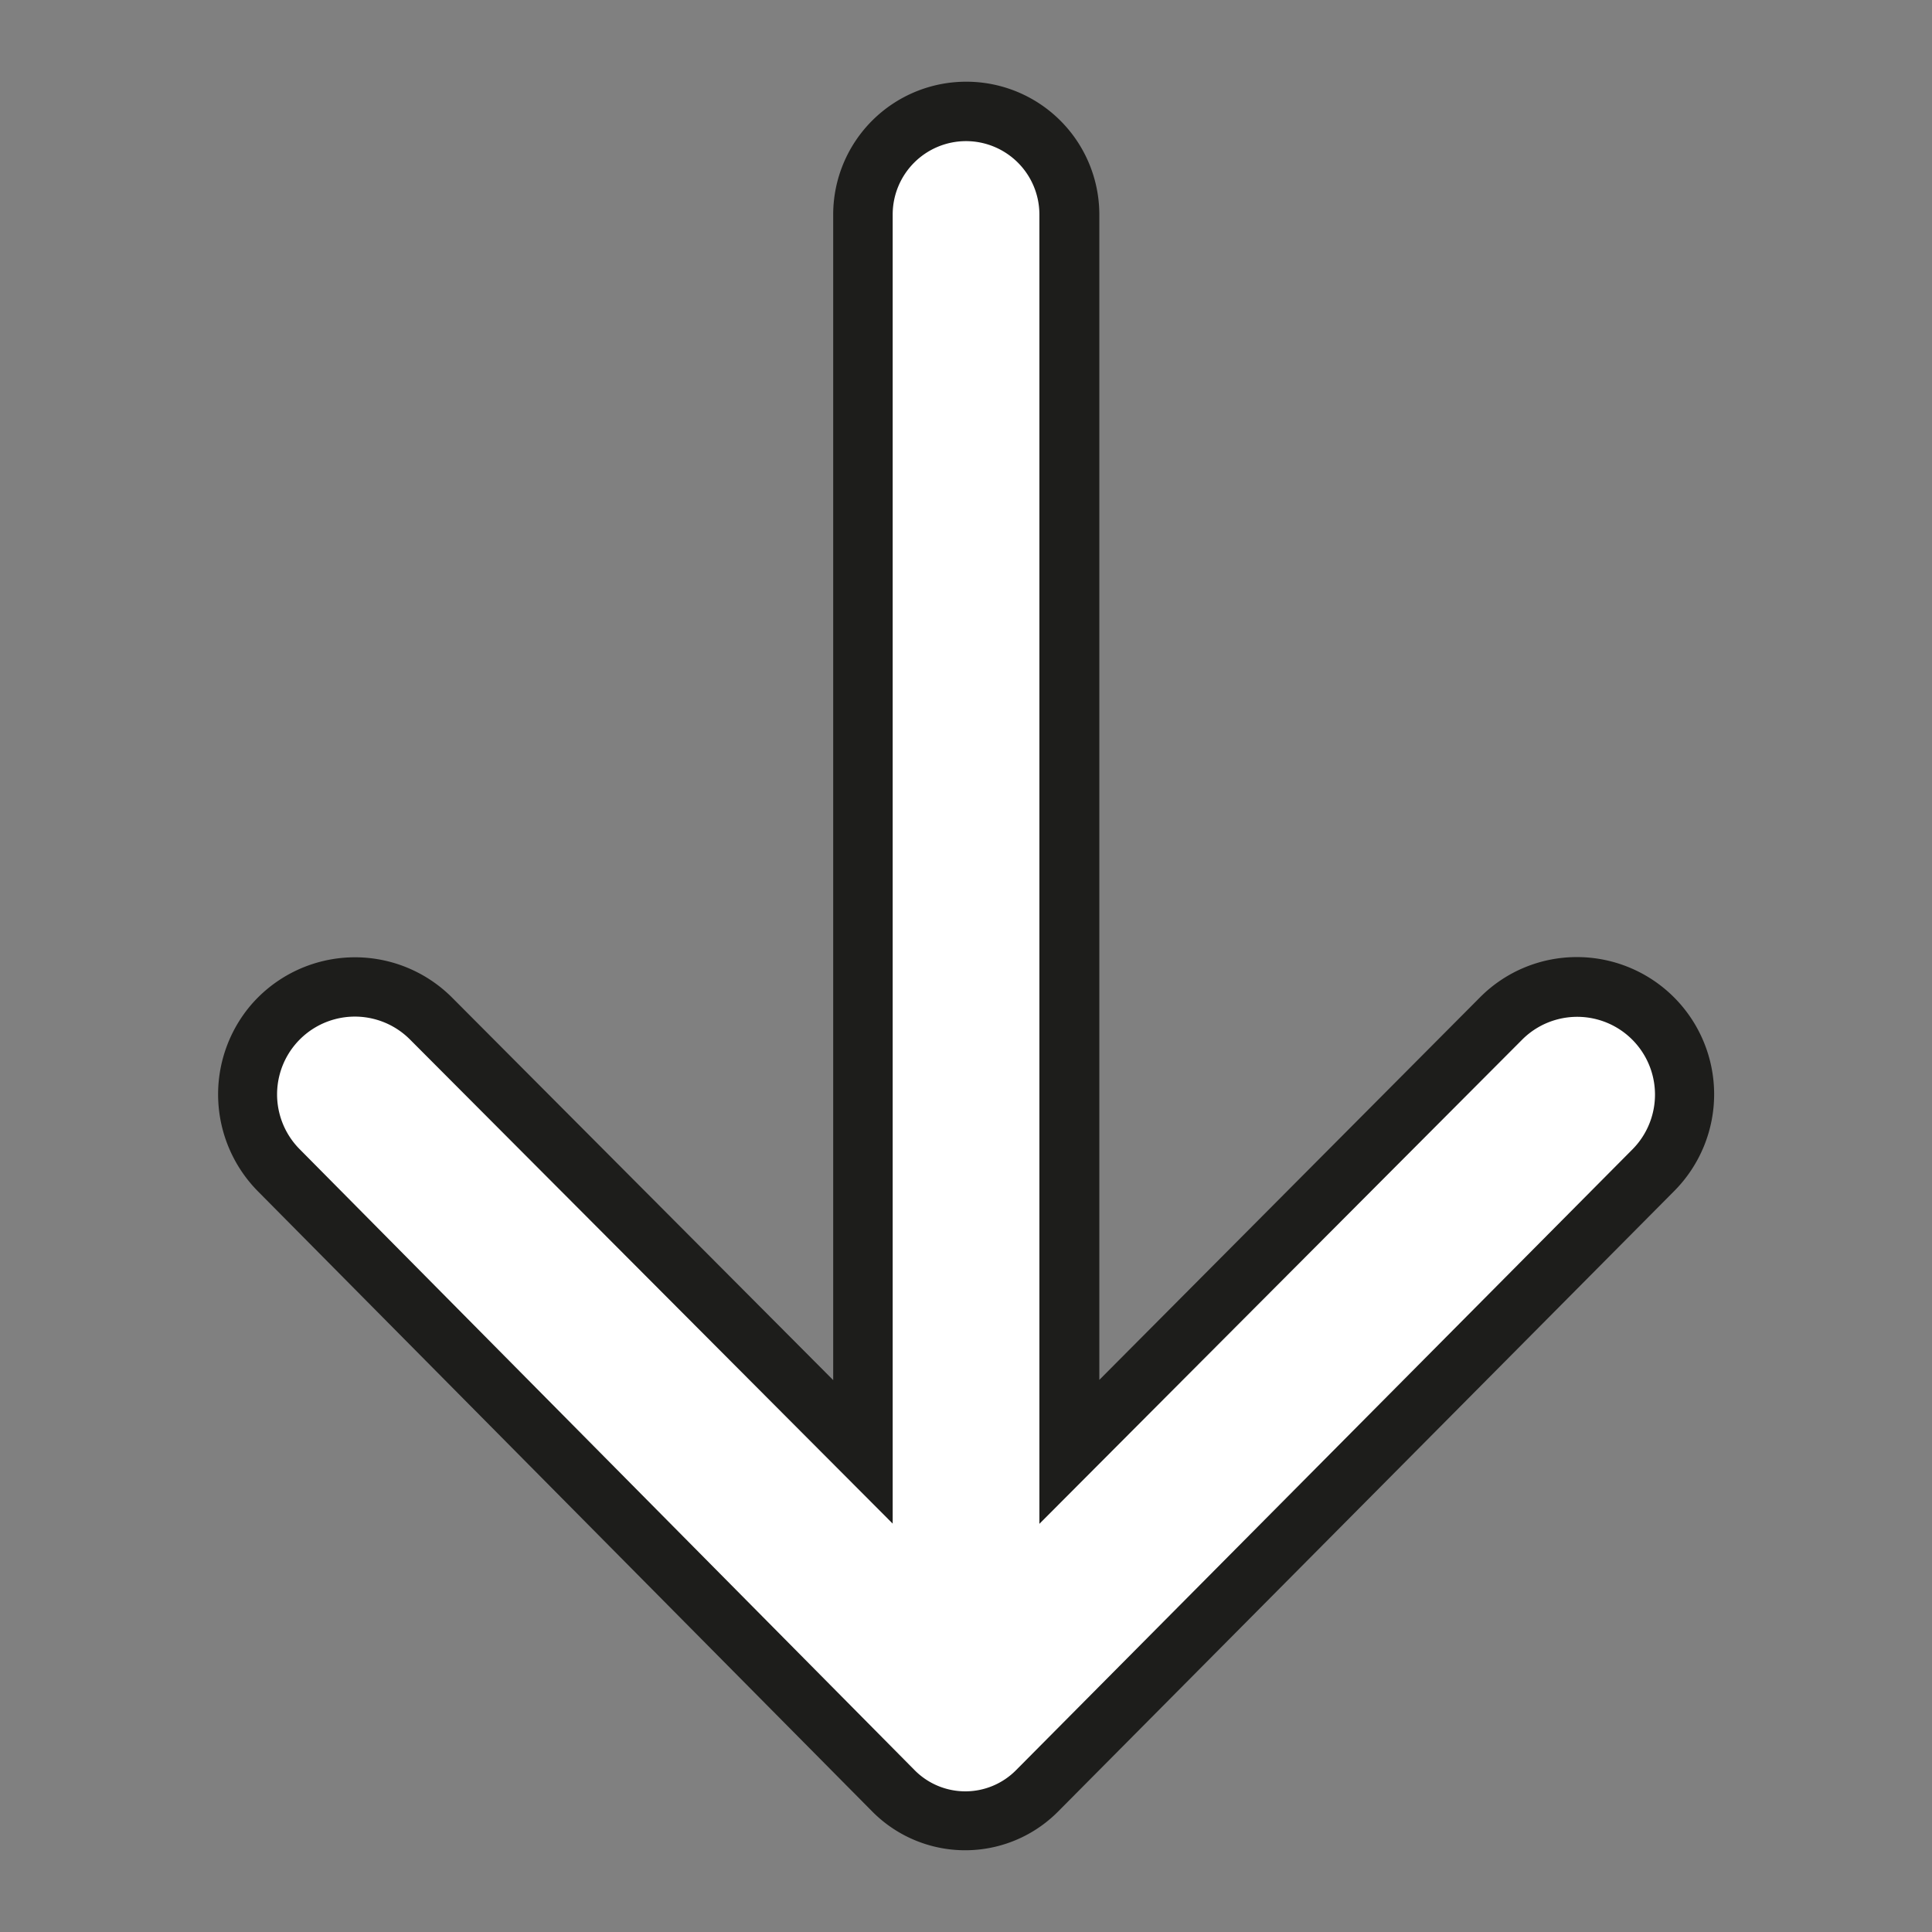 <svg id="Capa_1" data-name="Capa 1" xmlns="http://www.w3.org/2000/svg" viewBox="0 0 260.1 260.1"><rect x="0" y="0" width="260.1" height="260.1" fill="#808080" stroke="none"/><defs><style>.cls-1{fill:#fff;}.cls-2{fill:#1d1d1b;}</style></defs><title>icon</title><path class="cls-1" d="M130,245.13a13.55,13.55,0,0,1-9.68-4L37.53,157.56a14.47,14.47,0,0,1,10.26-24.68A14.38,14.38,0,0,1,58,137.1l58.15,58.35,0-166.6a13.88,13.88,0,1,1,27.76,0l0,166.6,58.14-58.34a14.47,14.47,0,0,1,21.25.87,14.55,14.55,0,0,1-.78,19.59L139.62,241.1A13.5,13.5,0,0,1,130,245.13Z"/><path class="cls-2" d="M130.05,19a9.88,9.88,0,0,1,9.88,9.88l0,176.27,65-65.19a10.47,10.47,0,0,1,14.81,14.81l-82.95,83.54a9.6,9.6,0,0,1-13.66,0L40.37,154.74a10.47,10.47,0,0,1,14.81-14.81l65,65.19,0-176.27A9.88,9.88,0,0,1,130.05,19m0-8a17.9,17.9,0,0,0-17.88,17.88l0,156.92L60.84,134.28a18.47,18.47,0,0,0-27.12,1.1,18.57,18.57,0,0,0,1,25l82.72,83.51a17.61,17.61,0,0,0,25,0l82.95-83.54a18.47,18.47,0,0,0-13.1-31.5,18.34,18.34,0,0,0-13,5.38L148,185.77l0-156.92A17.9,17.9,0,0,0,130.05,11Z"/></svg>